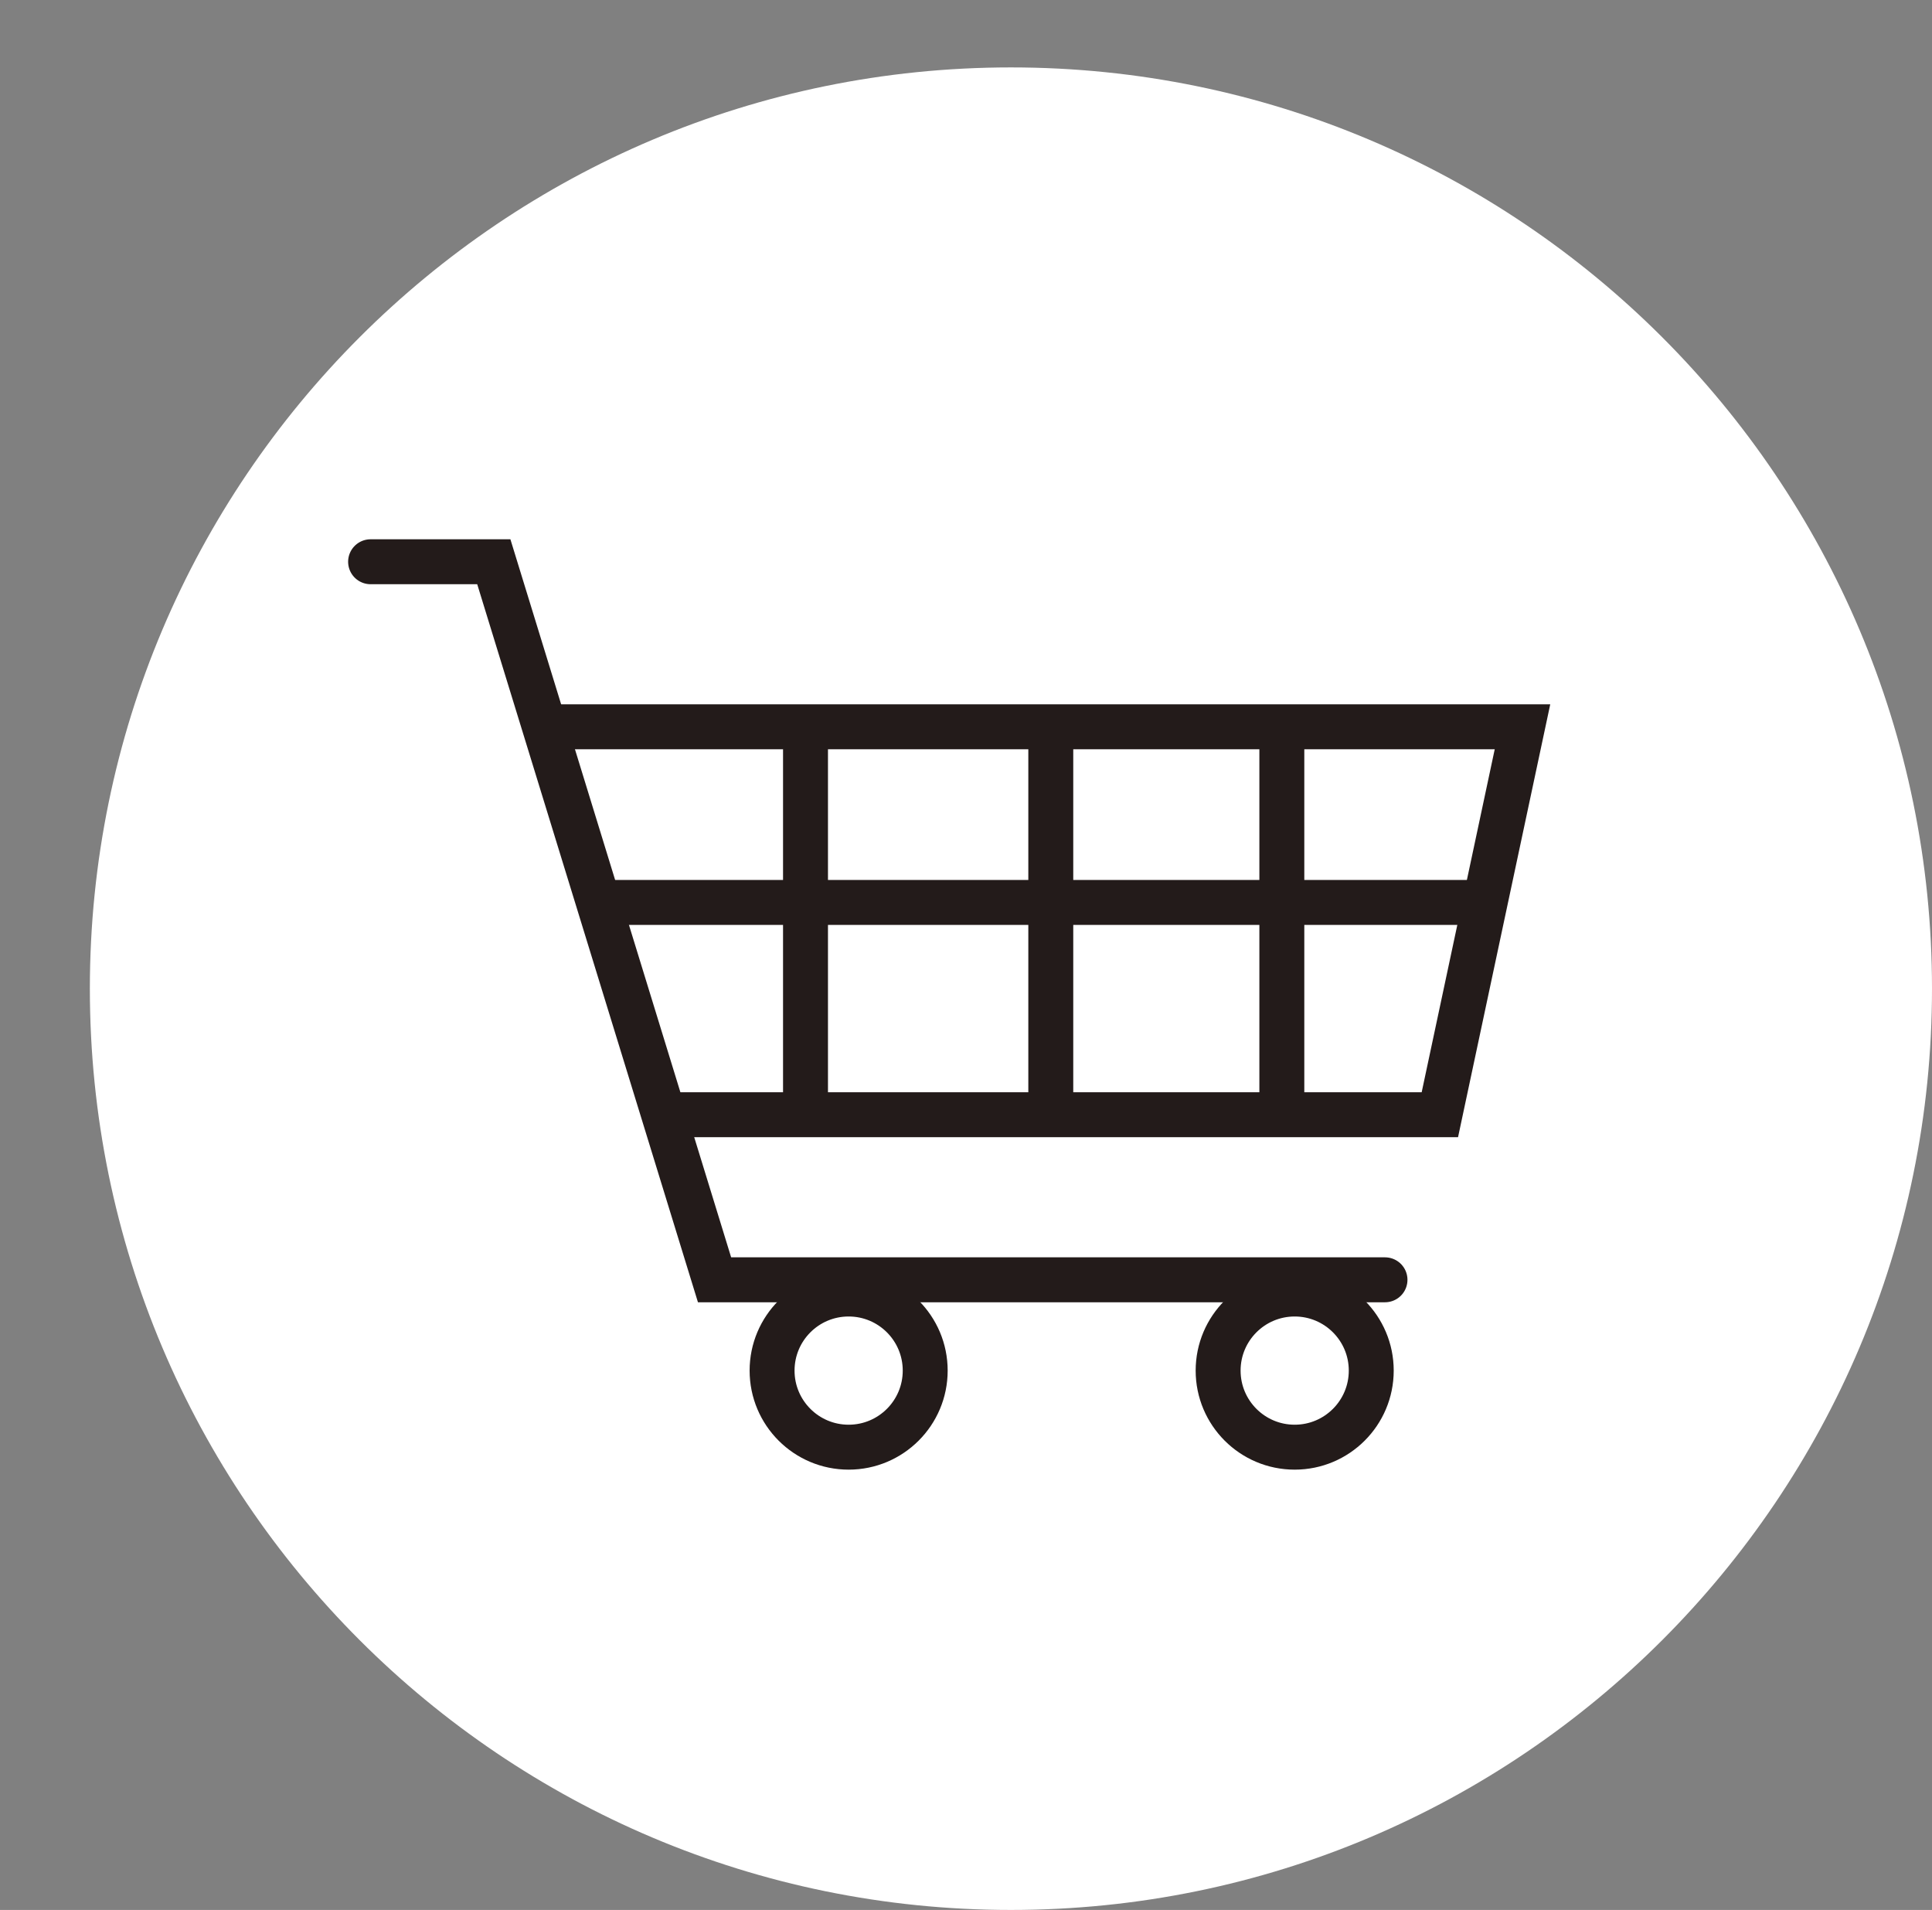 <svg width="86" height="85" viewBox="0 0 86 85" fill="none" xmlns="http://www.w3.org/2000/svg">
<rect x="0" y="0" width="86" height="85" fill="#808080" stroke="none"/>
<path d="M4 44C4 21.356 22.356 3 45 3V3C67.644 3 86 21.356 86 44V44C86 66.644 67.644 85 45 85V85C22.356 85 4 66.644 4 44V44Z" fill="white"/>
<path d="M16.496 25H21.981L31.807 56.956H61.651" stroke="#231B1A" stroke-width="2" stroke-linecap="round"/>
<path d="M24.552 32.346H67.771L64.093 49.61H30.062" stroke="#231B1A" stroke-width="2"/>
<path d="M35.856 32.714V49.61" stroke="#231B1A" stroke-width="2"/>
<line x1="46.774" y1="32.346" x2="46.774" y2="49.243" stroke="#231B1A" stroke-width="2"/>
<line x1="57.059" y1="32.346" x2="57.059" y2="49.243" stroke="#231B1A" stroke-width="2"/>
<line x1="26.673" y1="40.162" x2="65.609" y2="40.162" stroke="#231B1A" stroke-width="2"/>
<circle cx="37.776" cy="60.997" r="3.408" stroke="#231B1A" stroke-width="2"/>
<circle cx="57.631" cy="60.997" r="3.408" stroke="#231B1A" stroke-width="2"/>
</svg>
